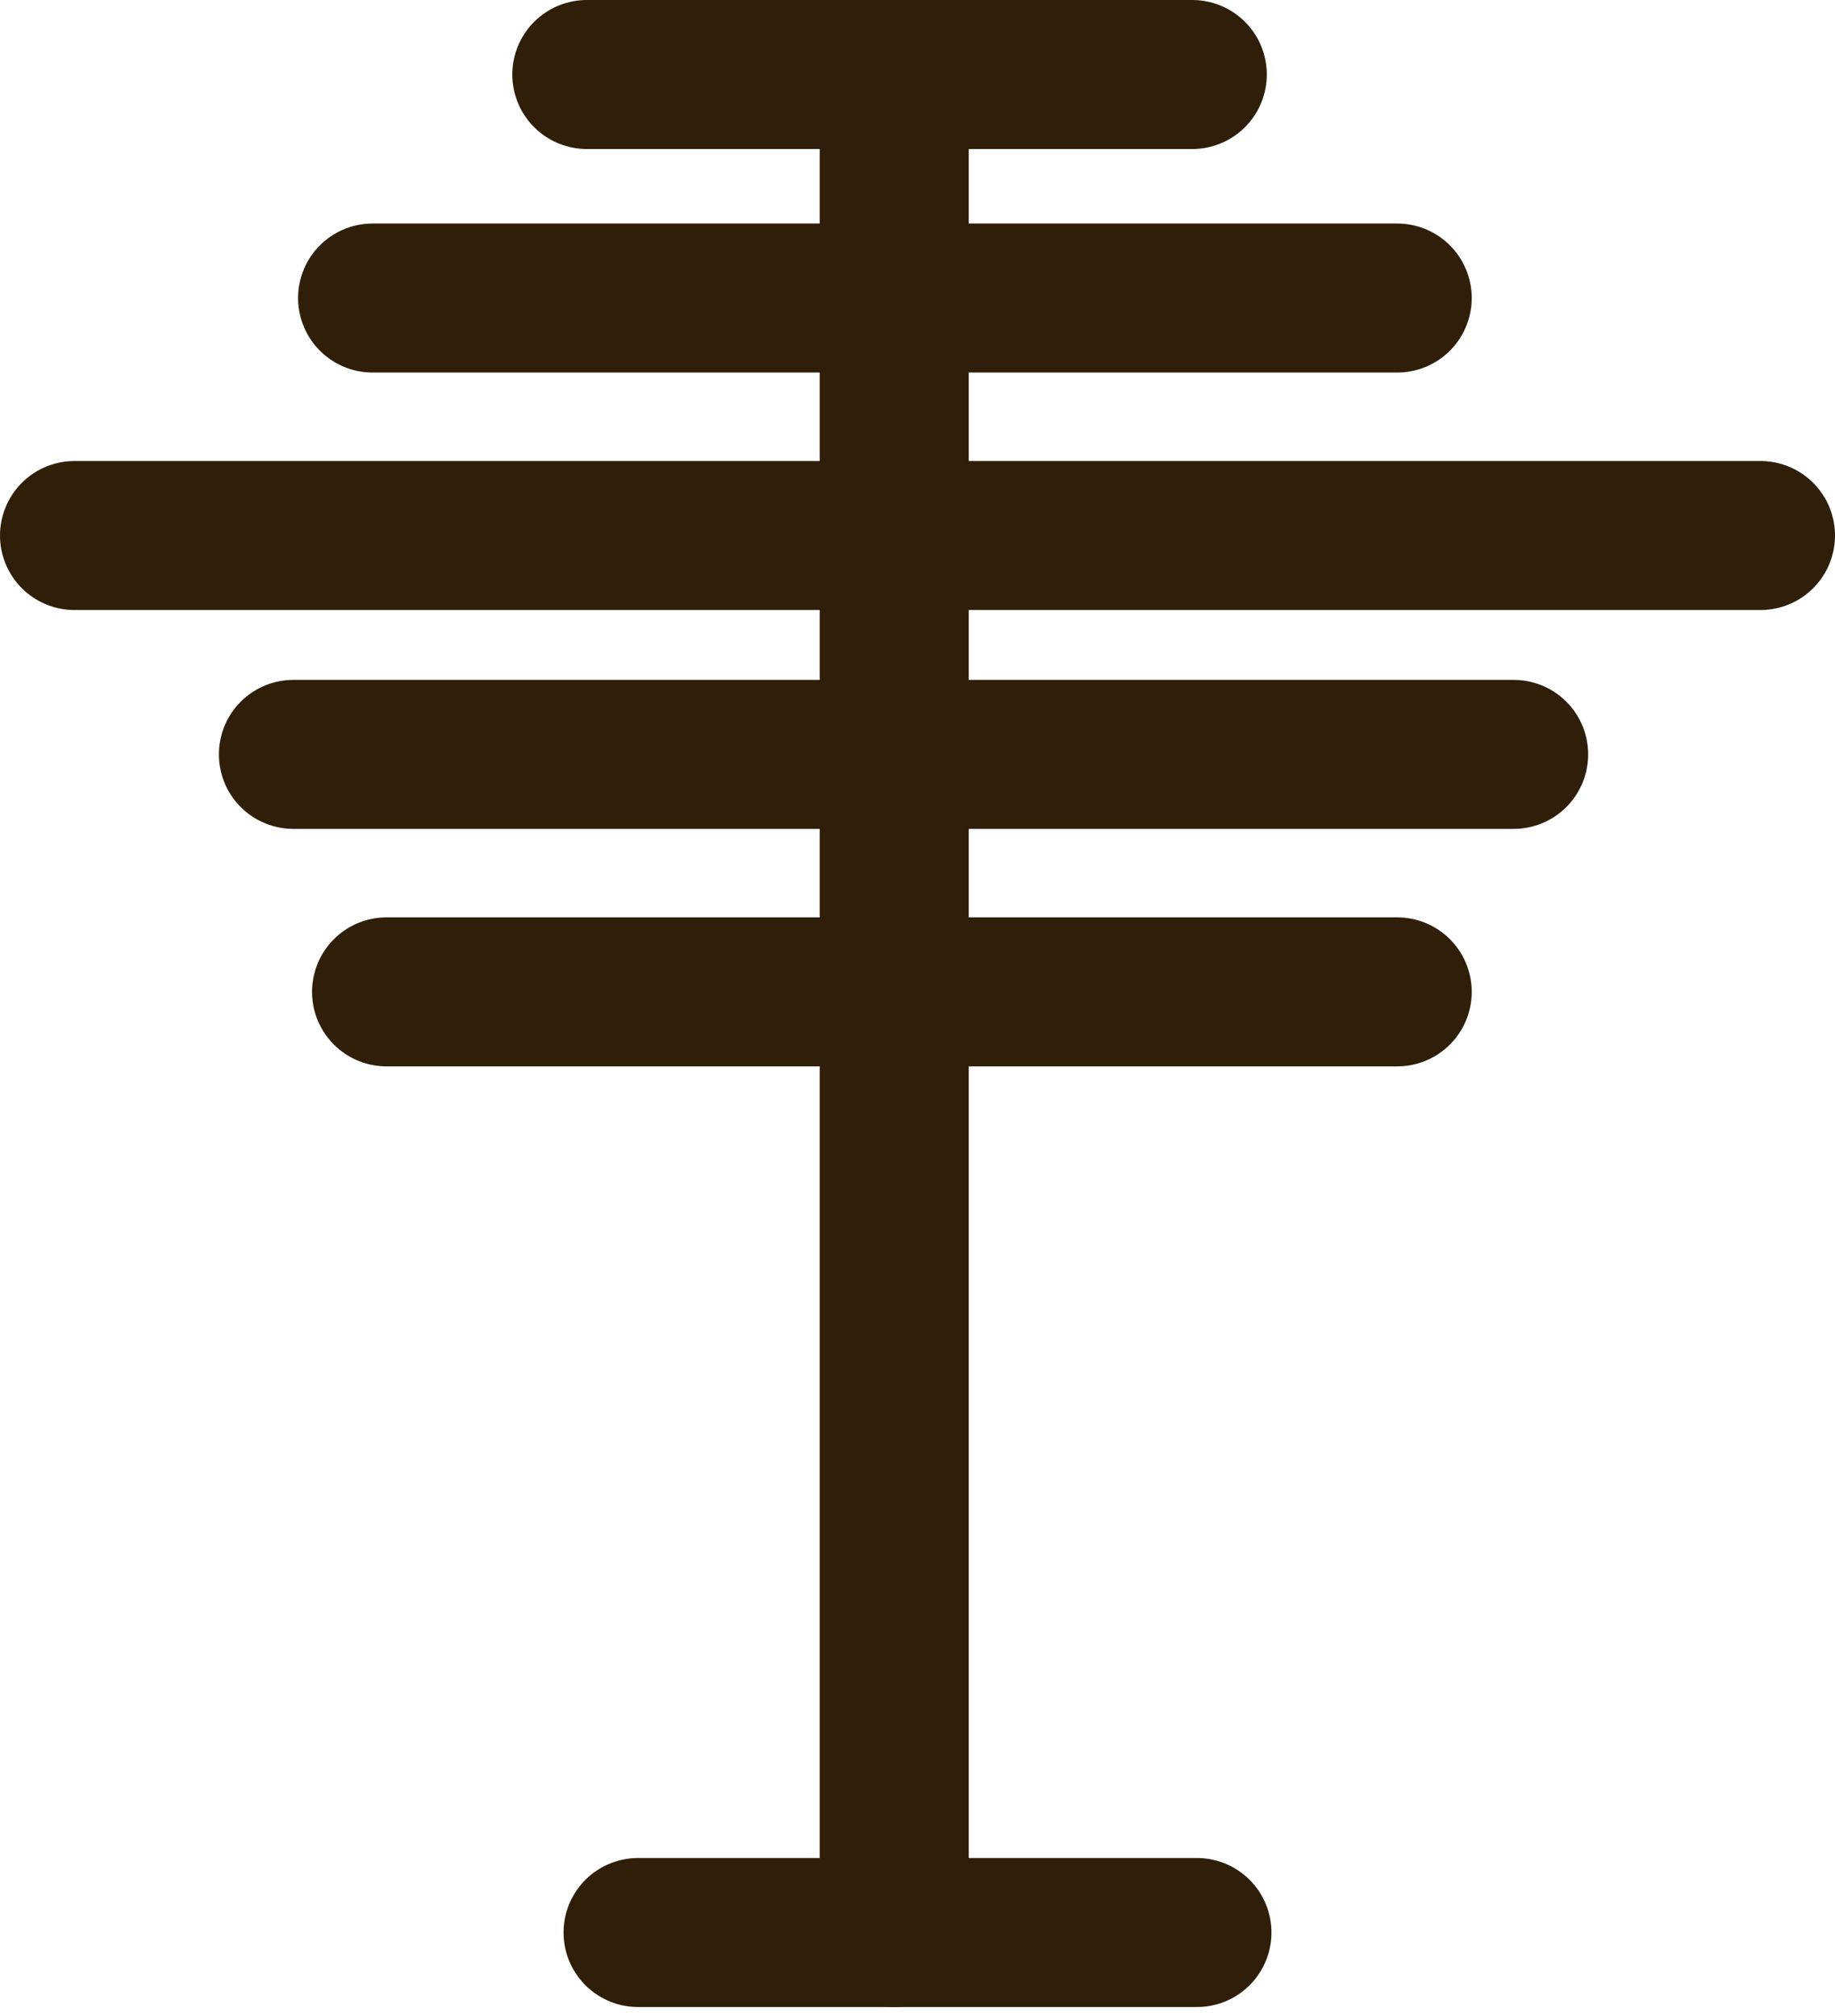 <?xml version="1.0" encoding="UTF-8"?>

<svg xmlns="http://www.w3.org/2000/svg" version="1.2" baseProfile="tiny" xml:space="preserve" style="shape-rendering:geometricPrecision; fill-rule:evenodd;" width="3.94mm" height="4.33mm" viewBox="-1.92 -4.17 3.94 4.33">
  <title>TREPNT04</title>
  <desc>general symbol for a tree</desc>
  <rect style="stroke:black;stroke-width:0.32;display:none;" fill="none" x="-1.76" y="-4.01" height="3.99" width="3.62"/>
  <rect style="stroke:blue;stroke-width:0.32;display:none;" fill="none" x="-1.76" y="-4.01" height="4.01" width="3.62"/>
  <path d=" M 0,-0.02 L 0,-3.99" style="stroke-linecap:round;stroke-linejoin:round;fill:none;stroke:#2F1F0A;" stroke-width="0.32" />
  <path d=" M -1.76,-3.02 L 1.86,-3.02" style="stroke-linecap:round;stroke-linejoin:round;fill:none;stroke:#2F1F0A;" stroke-width="0.32" />
  <path d=" M -1.09,-2.04 L 1.08,-2.04" style="stroke-linecap:round;stroke-linejoin:round;fill:none;stroke:#2F1F0A;" stroke-width="0.32" />
  <path d=" M -0.66,-4.01 L 0.64,-4.01" style="stroke-linecap:round;stroke-linejoin:round;fill:none;stroke:#2F1F0A;" stroke-width="0.32" />
  <path d=" M -0.55,-0.02 L 0.65,-0.02" style="stroke-linecap:round;stroke-linejoin:round;fill:none;stroke:#2F1F0A;" stroke-width="0.32" />
  <path d=" M -1.12,-3.53 L 1.08,-3.53" style="stroke-linecap:round;stroke-linejoin:round;fill:none;stroke:#2F1F0A;" stroke-width="0.32" />
  <path d=" M -1.29,-2.55 L 1.33,-2.55" style="stroke-linecap:round;stroke-linejoin:round;fill:none;stroke:#2F1F0A;" stroke-width="0.32" />
  <circle style="stroke:red;stroke-width:0.64;display:none;" fill="none" cx="0" cy="0" r="1"/>
</svg>
